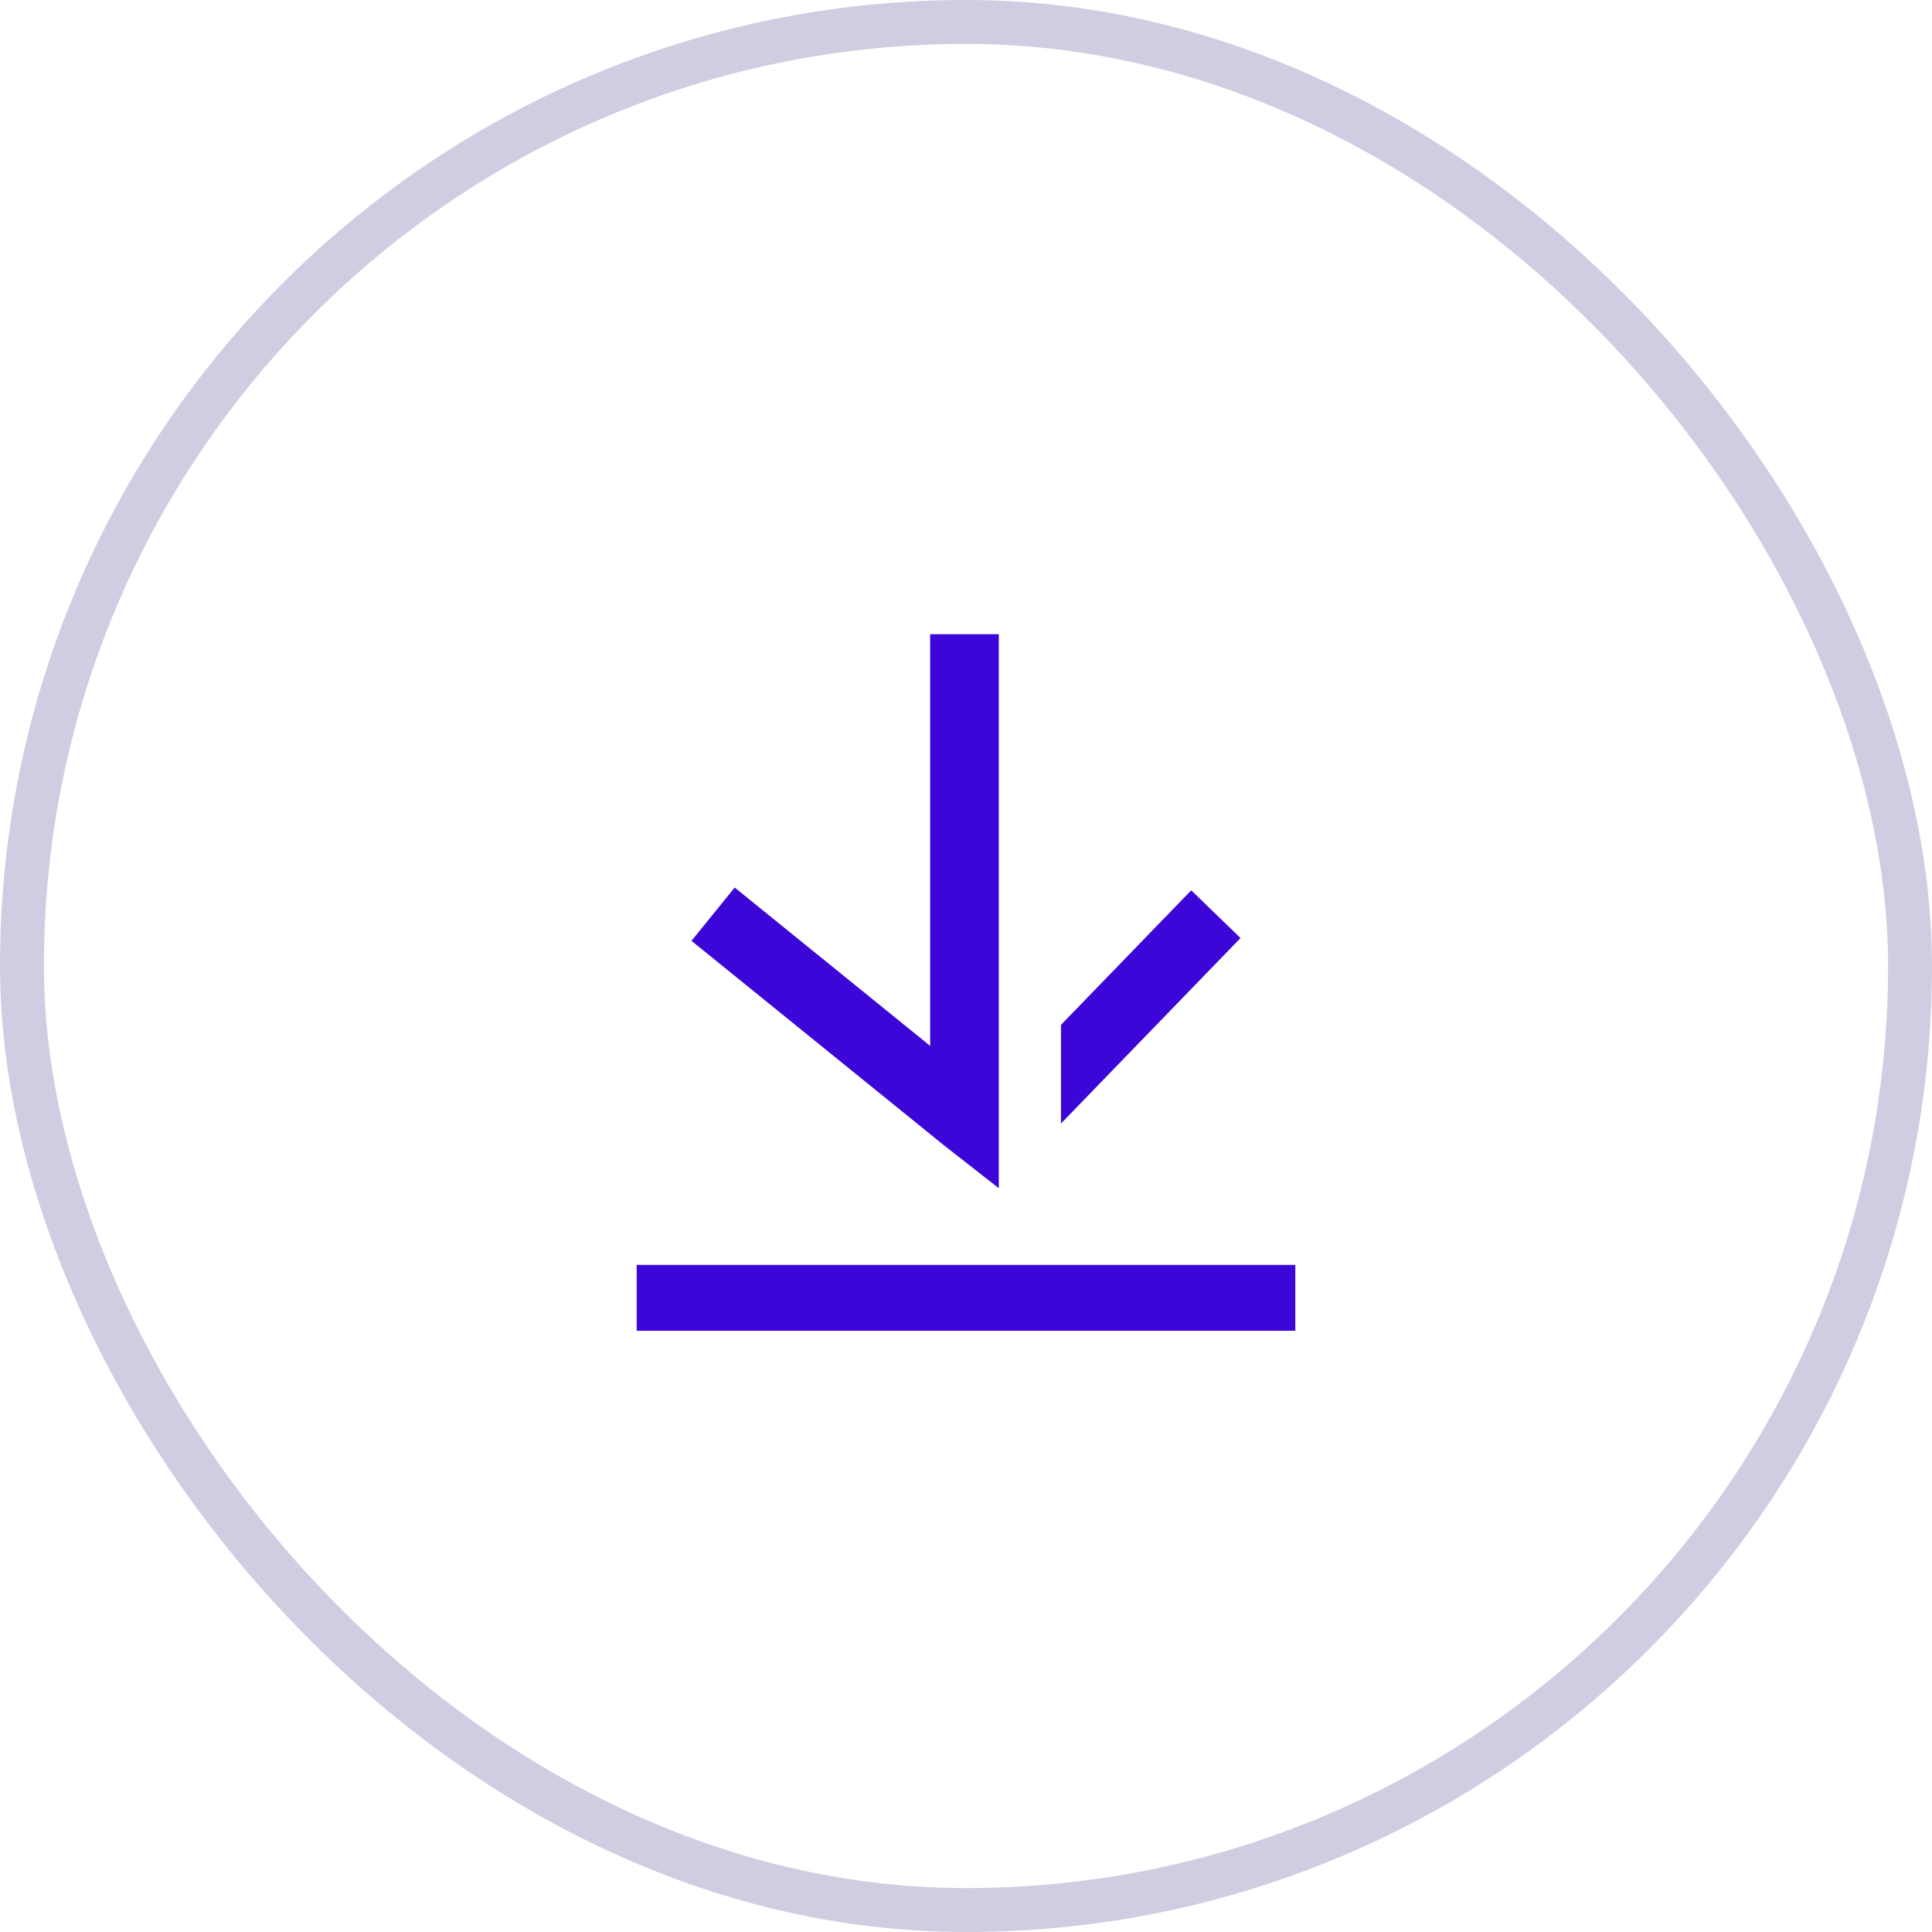 <svg width="44" height="44" viewBox="0 0 44 44" fill="none" xmlns="http://www.w3.org/2000/svg">
<rect x="0.5" y="0.5" width="43" height="43" rx="21.5" stroke="#D1CCE1"/>
<path fill-rule="evenodd" clip-rule="evenodd" d="M22.747 24.804L22.747 24.804L22.747 14.444L21.184 14.444L21.184 23.819L16.732 20.213L15.748 21.427L21.474 26.064L21.474 26.064L21.484 26.073L22.188 26.623L22.741 27.056L22.747 27.05L22.747 24.804ZM24.163 23.341L27.129 20.277L28.252 21.363L24.163 25.588L24.163 23.341Z" fill="#3C06D9"/>
<path d="M14.5 29.557H29.5" stroke="#3C06D9" stroke-width="1.5"/>
</svg>
